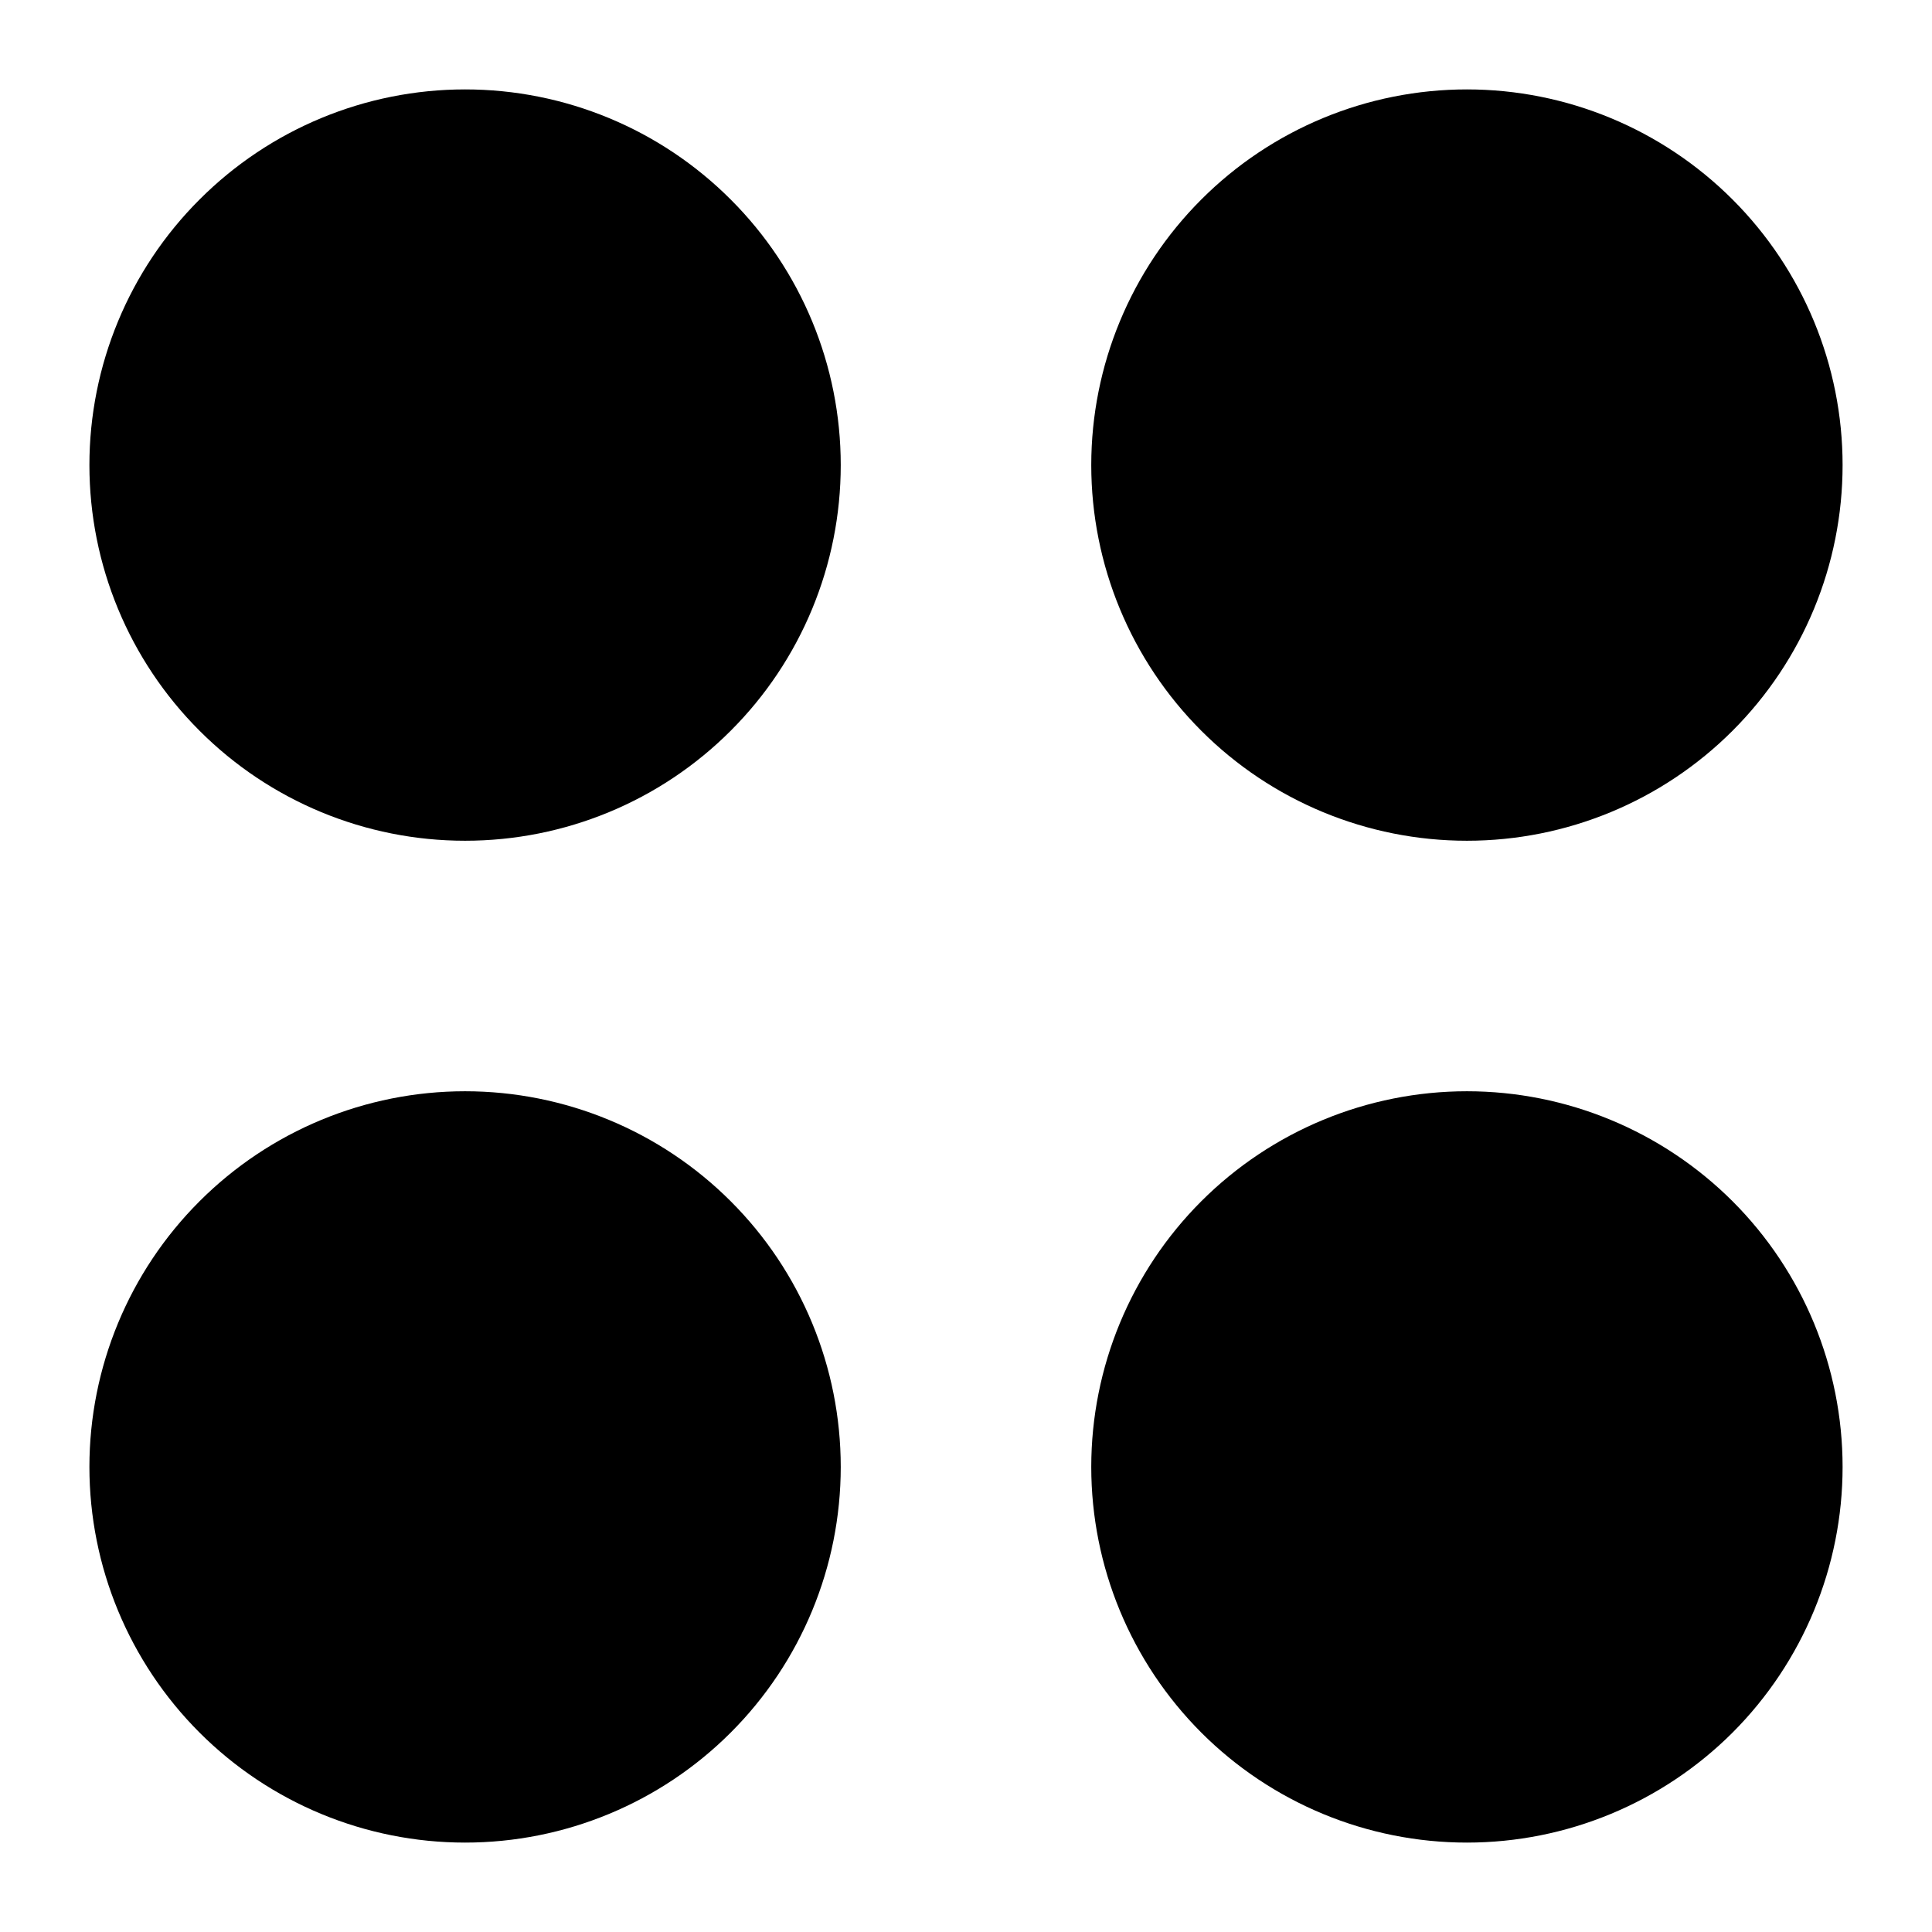 <svg width="18" height="18" viewBox="0 0 18 18" fill="none" xmlns="http://www.w3.org/2000/svg">
<path d="M13.667 17.167C12.739 17.167 11.848 16.798 11.192 16.142C10.536 15.485 10.167 14.595 10.167 13.667C10.167 12.739 10.536 11.848 11.192 11.192C11.848 10.536 12.739 10.167 13.667 10.167C14.595 10.167 15.485 10.536 16.142 11.192C16.798 11.848 17.167 12.739 17.167 13.667C17.167 14.595 16.798 15.485 16.142 16.142C15.485 16.798 14.595 17.167 13.667 17.167ZM4.333 17.167C3.405 17.167 2.515 16.798 1.859 16.142C1.202 15.485 0.833 14.595 0.833 13.667C0.833 12.739 1.202 11.848 1.859 11.192C2.515 10.536 3.405 10.167 4.333 10.167C5.262 10.167 6.152 10.536 6.808 11.192C7.465 11.848 7.833 12.739 7.833 13.667C7.833 14.595 7.465 15.485 6.808 16.142C6.152 16.798 5.262 17.167 4.333 17.167ZM13.667 7.833C12.739 7.833 11.848 7.465 11.192 6.808C10.536 6.152 10.167 5.262 10.167 4.333C10.167 3.405 10.536 2.515 11.192 1.859C11.848 1.202 12.739 0.833 13.667 0.833C14.595 0.833 15.485 1.202 16.142 1.859C16.798 2.515 17.167 3.405 17.167 4.333C17.167 5.262 16.798 6.152 16.142 6.808C15.485 7.465 14.595 7.833 13.667 7.833ZM4.333 7.833C3.405 7.833 2.515 7.465 1.859 6.808C1.202 6.152 0.833 5.262 0.833 4.333C0.833 3.405 1.202 2.515 1.859 1.859C2.515 1.202 3.405 0.833 4.333 0.833C5.262 0.833 6.152 1.202 6.808 1.859C7.465 2.515 7.833 3.405 7.833 4.333C7.833 5.262 7.465 6.152 6.808 6.808C6.152 7.465 5.262 7.833 4.333 7.833Z" fill="black"/>
</svg>